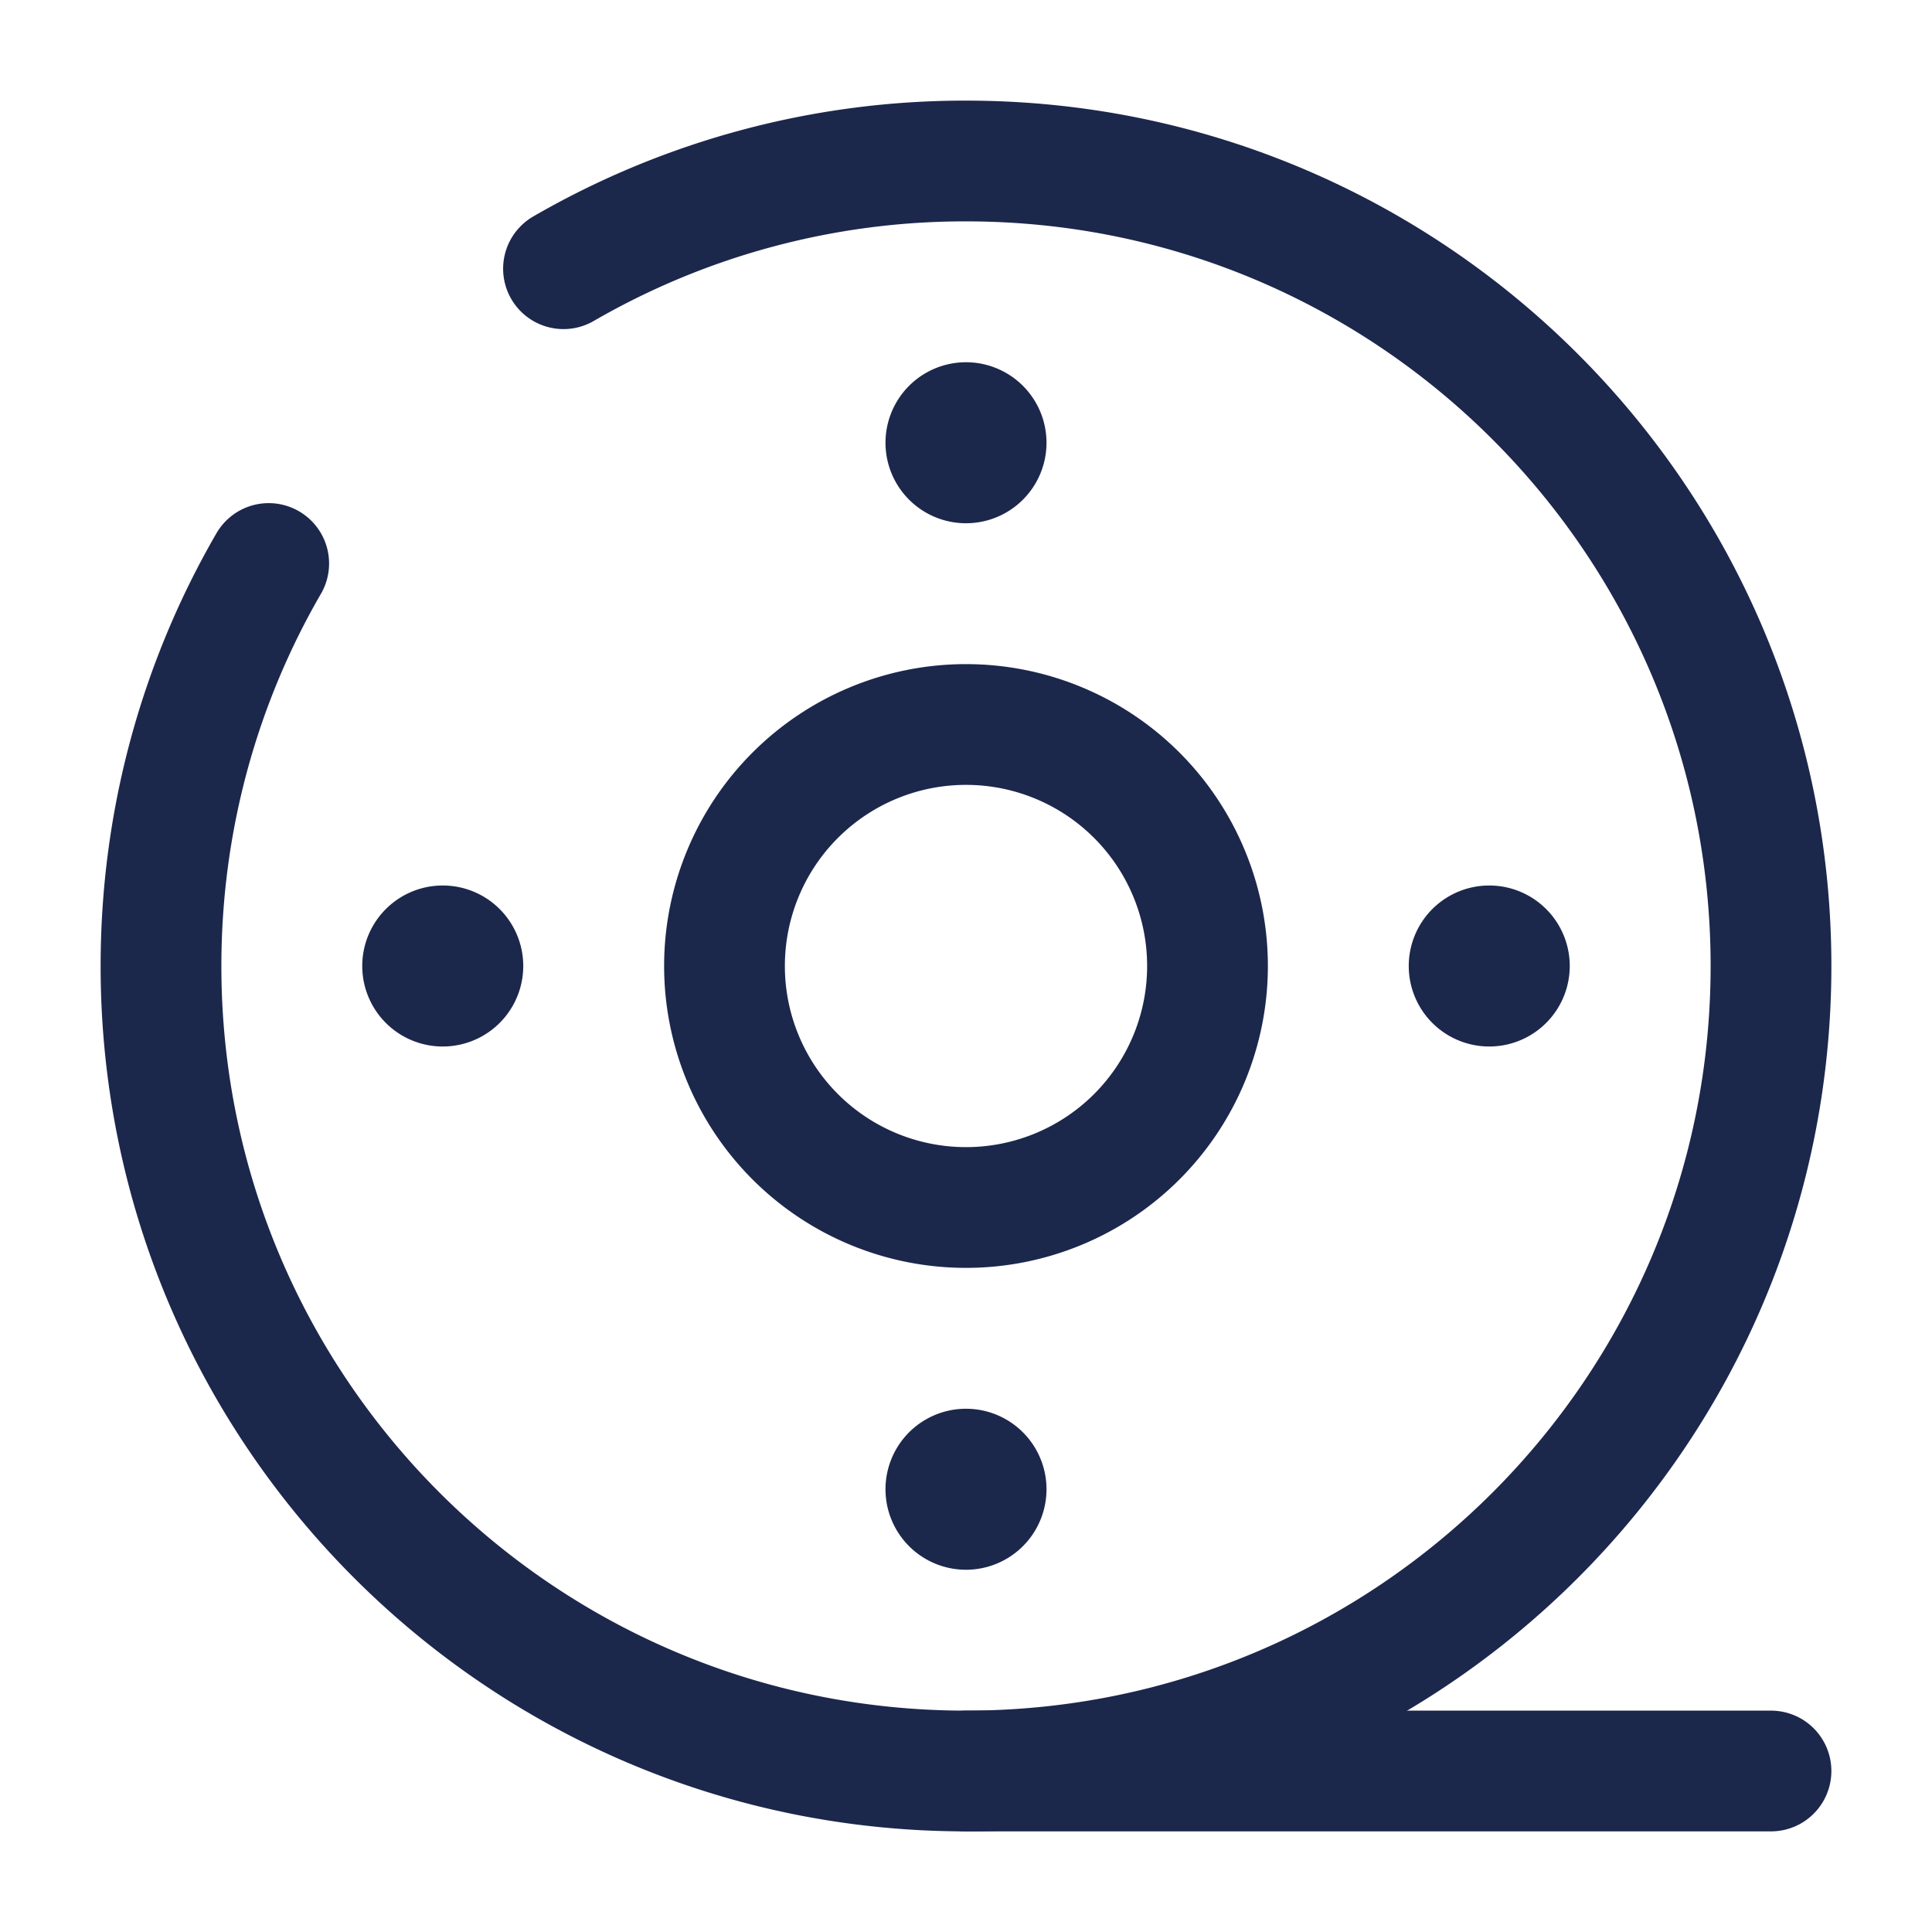 <svg xmlns="http://www.w3.org/2000/svg" width="24" height="24" fill="none">
  <path stroke="#1C274C" stroke-linecap="round" stroke-width="1.5" d="M12 22h10"/>
  <path stroke="#1C274C" stroke-width="1.5" d="M12 9a3 3 0 1 1 0 6 3 3 0 0 1 0-6Z"/>
  <path fill="#1C274C" d="M19.5 12a1 1 0 1 1-2 0 1 1 0 0 1 2 0Zm-13 0a1 1 0 1 1-2 0 1 1 0 0 1 2 0ZM12 4.5a1 1 0 1 1 0 2 1 1 0 0 1 0-2Zm0 13a1 1 0 1 1 0 2 1 1 0 0 1 0-2Z"/>
  <path stroke="#1C274C" stroke-linecap="round" stroke-width="1.5" d="M7 3.338A9.954 9.954 0 0 1 12 2c5.523 0 10 4.477 10 10s-4.477 10-10 10S2 17.523 2 12c0-1.821.487-3.53 1.338-5"/>
</svg>
